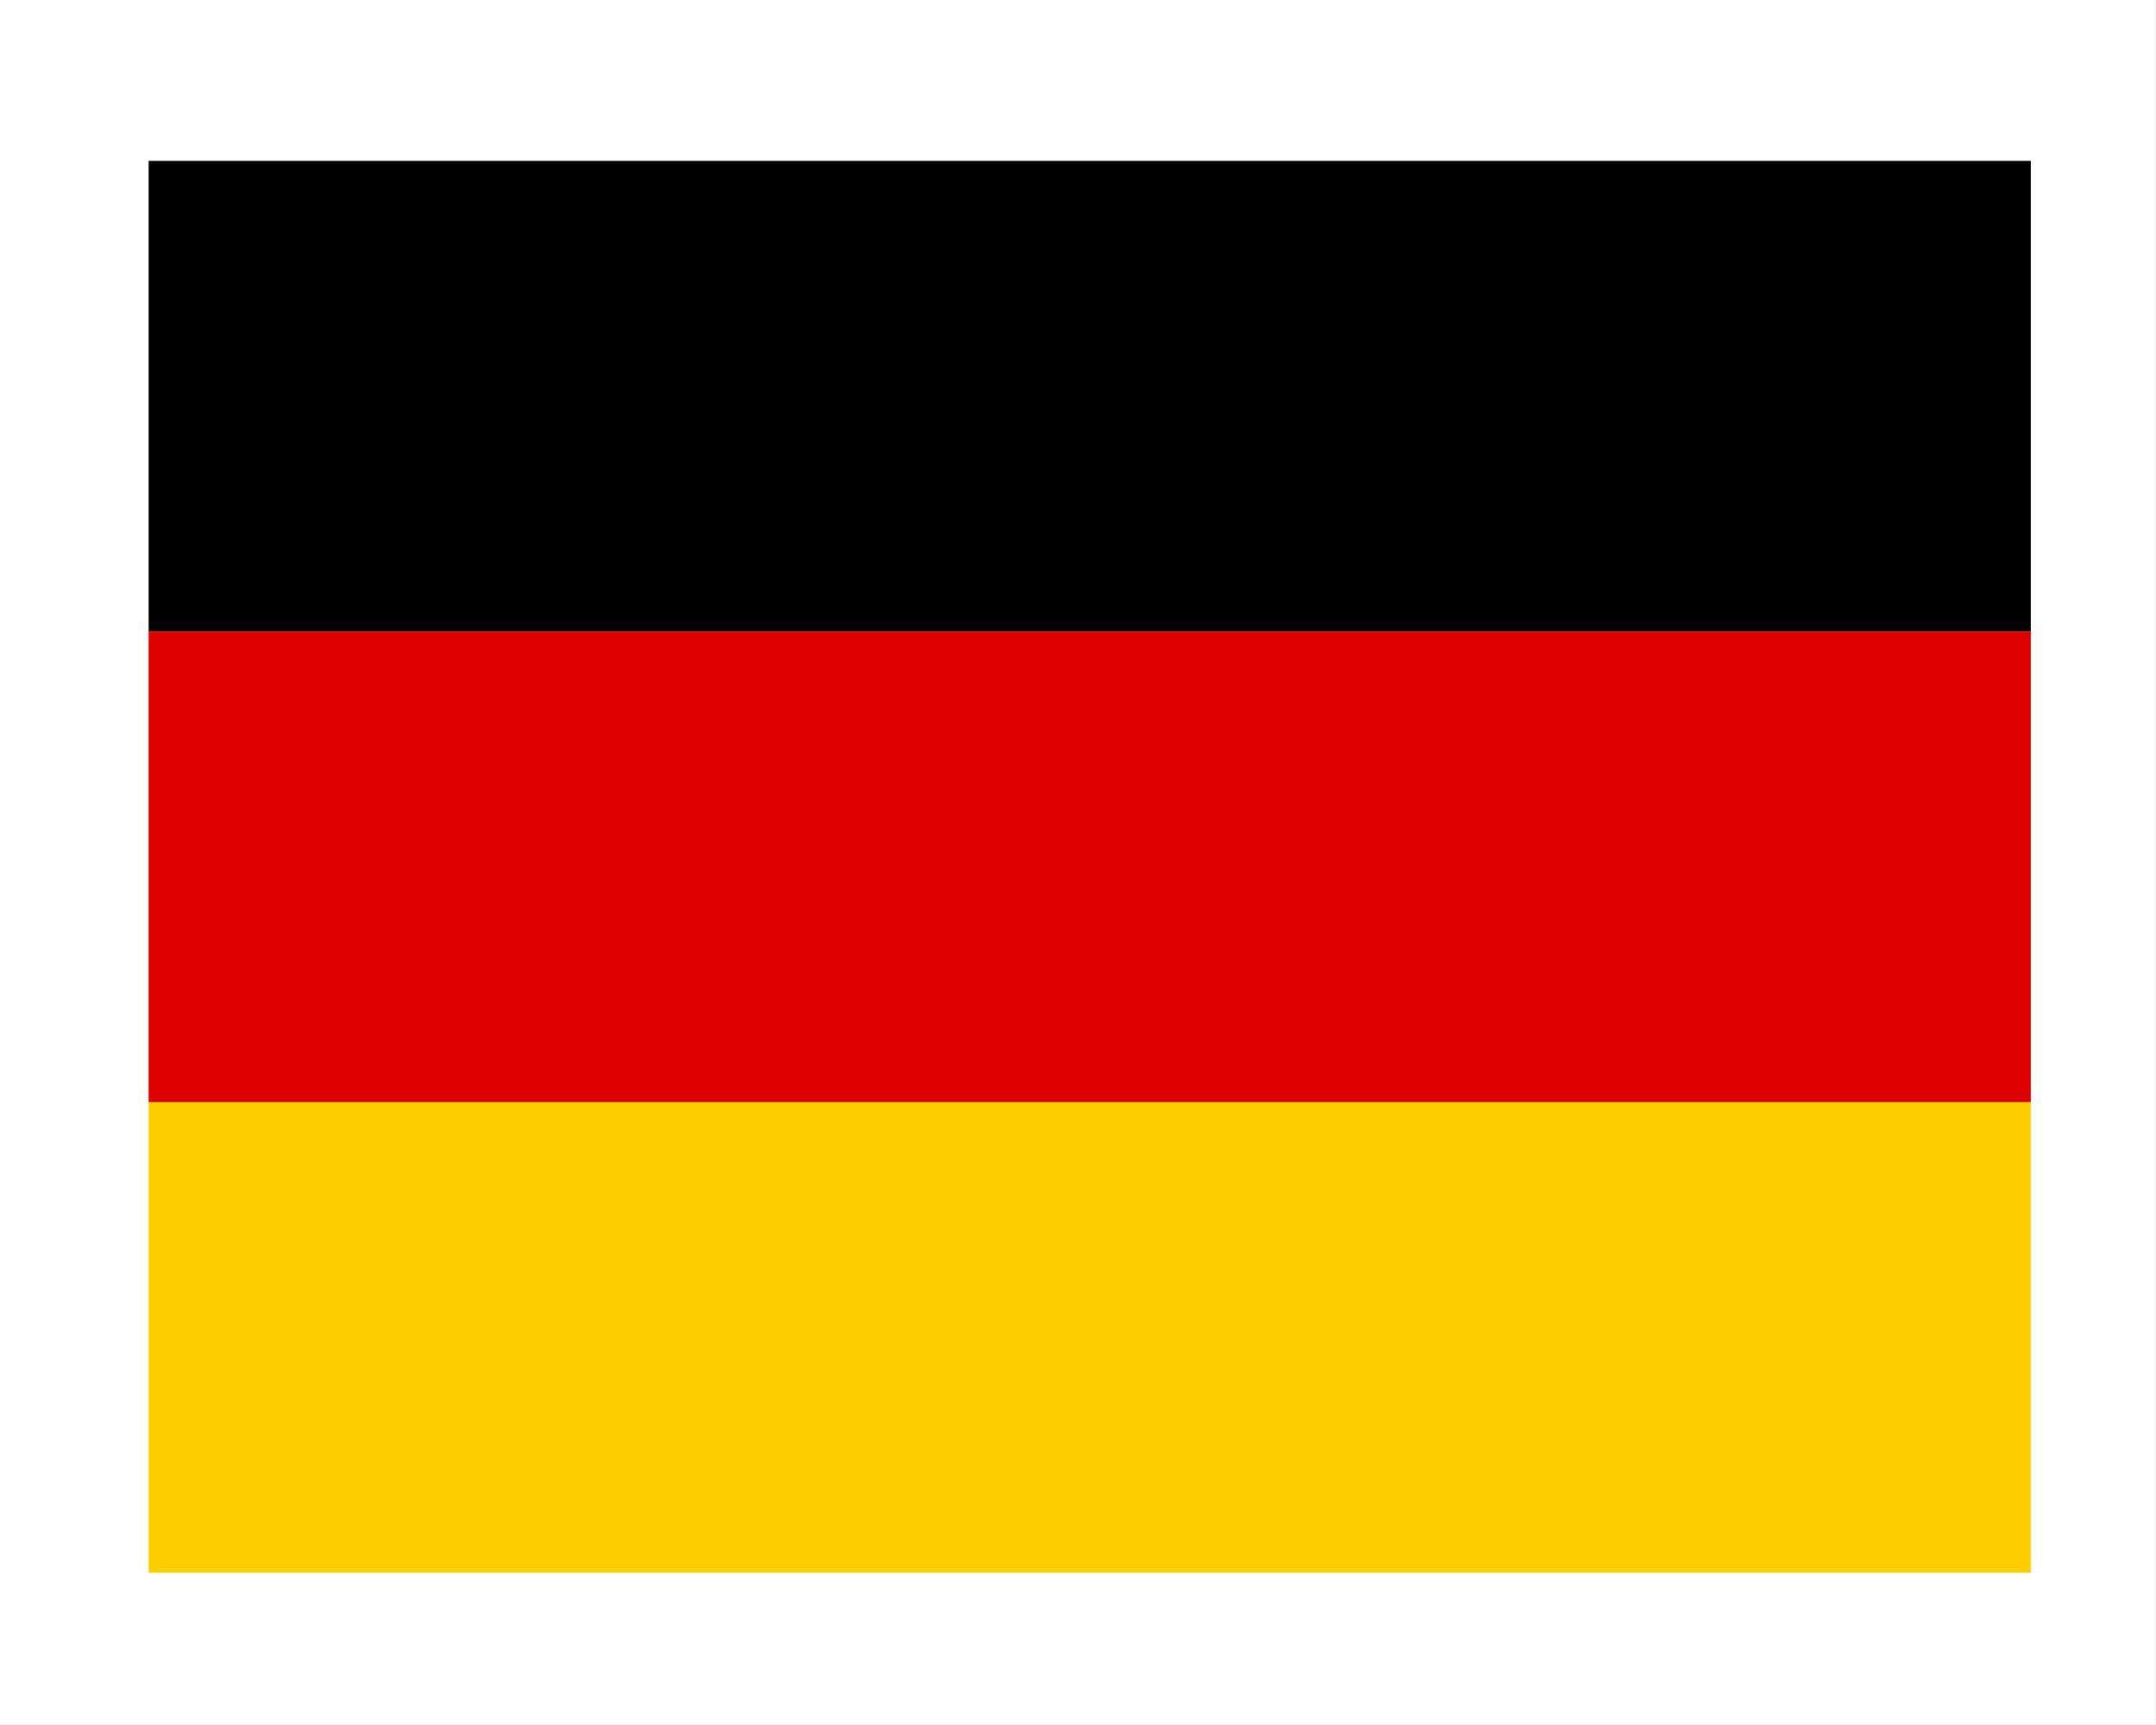 <svg height="21.849" viewBox="0 0 27.312 21.849" width="27.312" xmlns="http://www.w3.org/2000/svg"><rect x="0" y="0" width="27.312" height="21.849" fill="#333333" stroke="none"/><g transform="translate(1.883 2.038)"><path d="m-1.883-2.038h27.311v21.849h-27.311z" fill="#fff"/><path d="m0 320h23.843v5.961h-23.843z" fill="#ffce00" transform="translate(0 -308.078)"/><path d="m0 0h23.843v5.961h-23.843z"/><path d="m0 160h23.843v5.961h-23.843z" fill="#d00" transform="translate(0 -154.039)"/></g></svg>